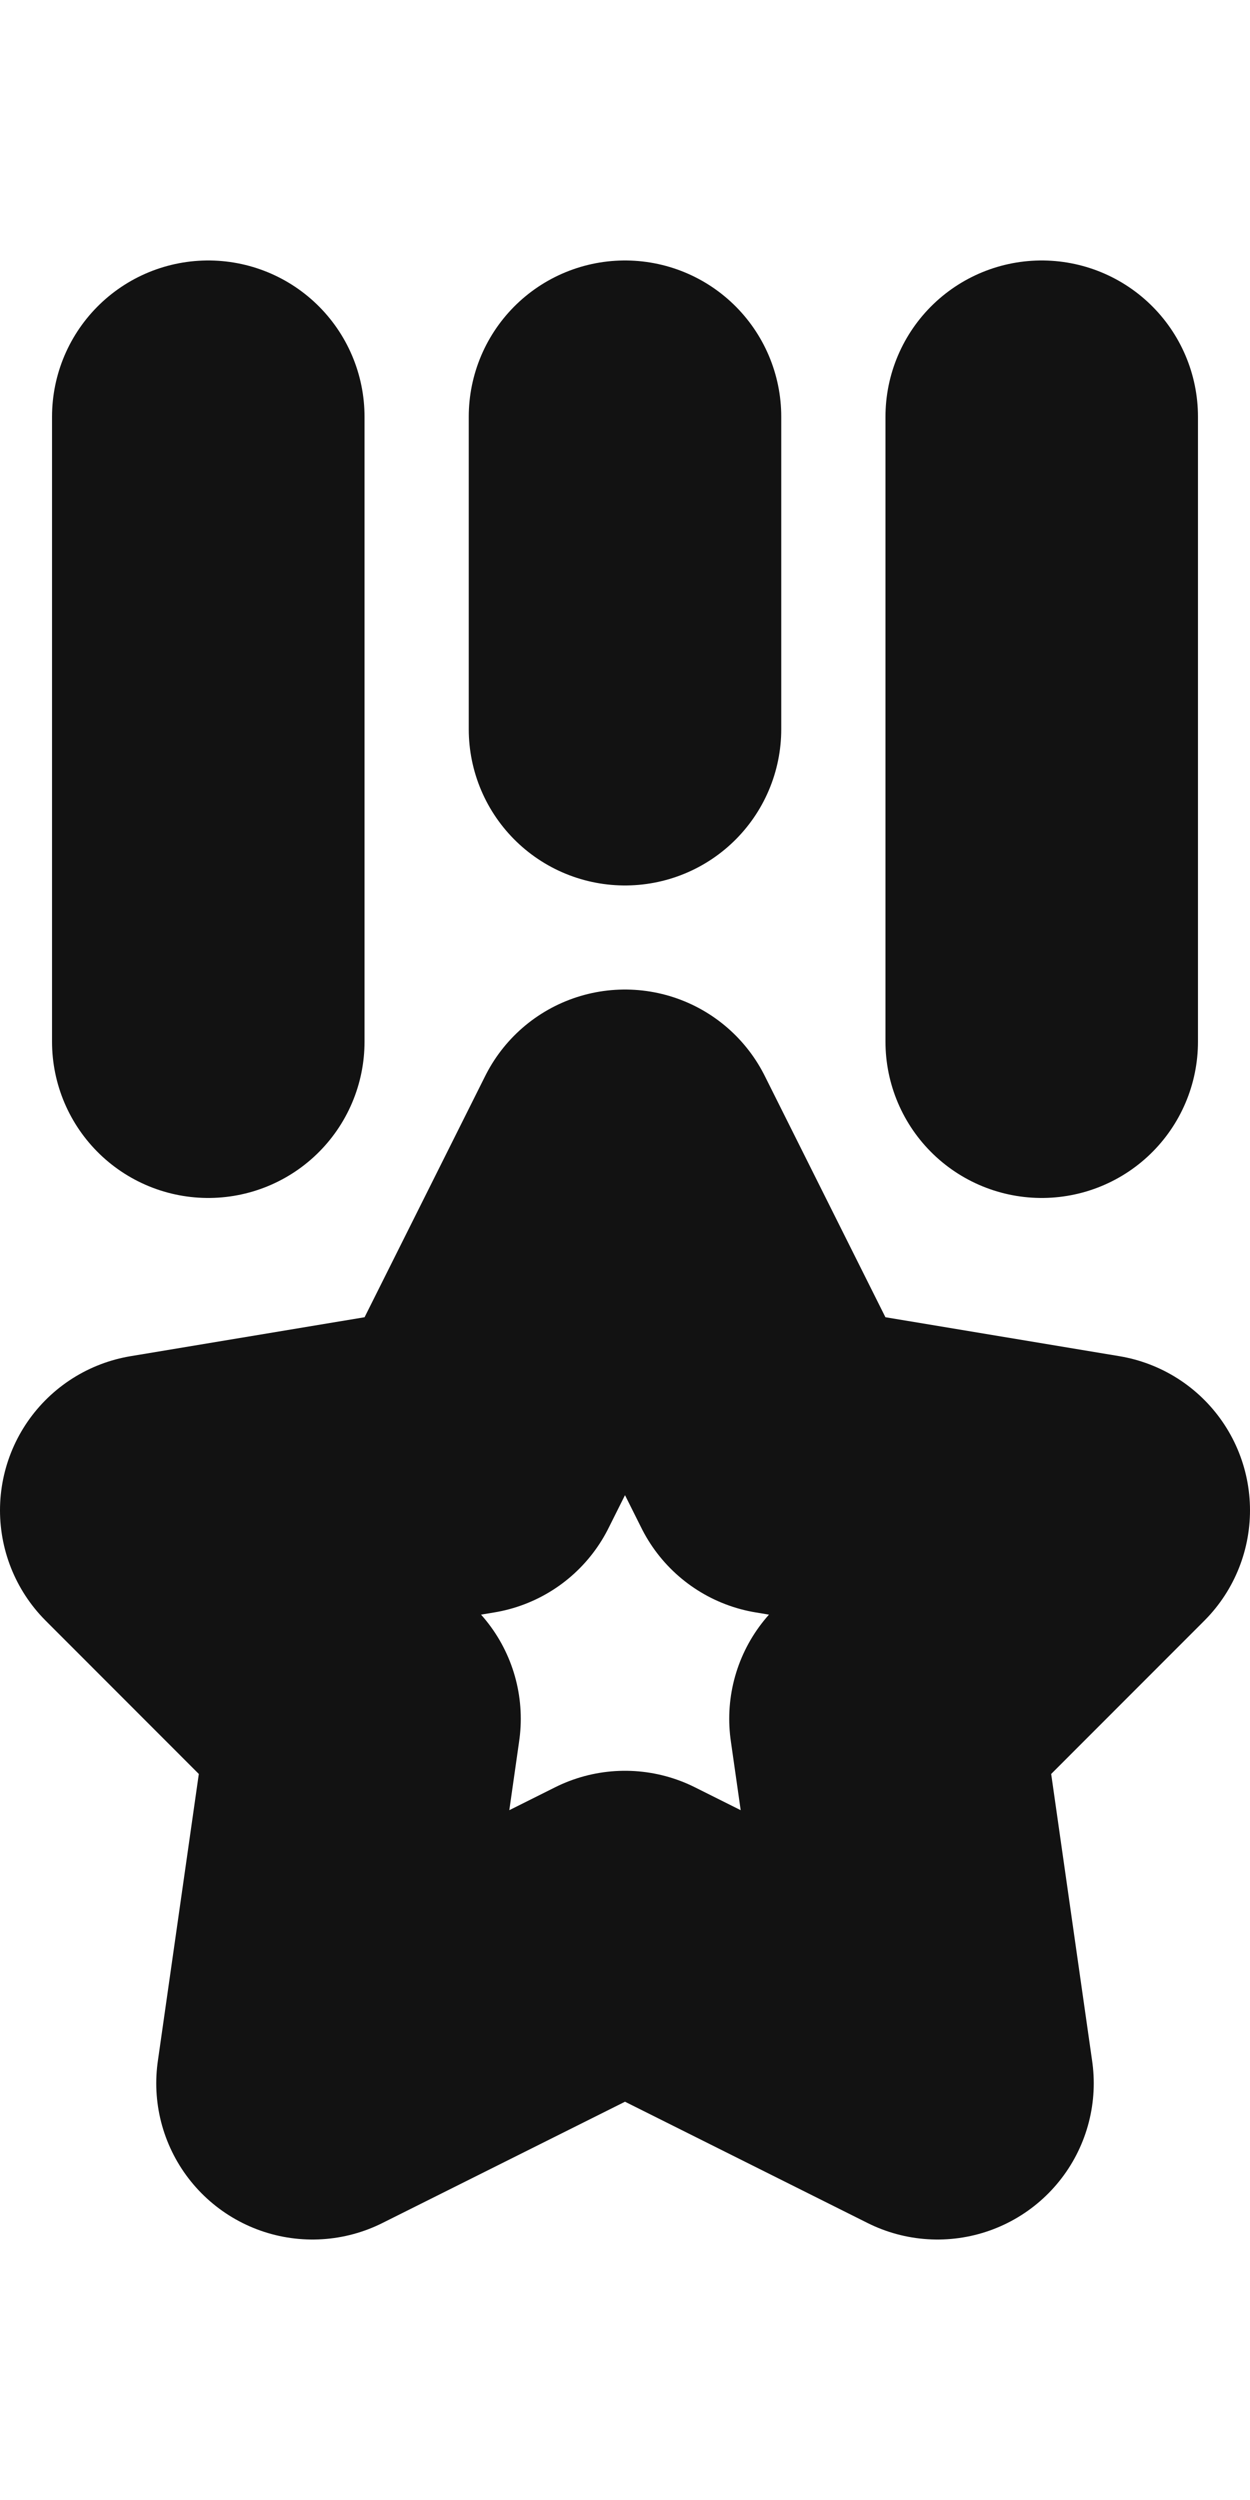 <svg width="8" height="16" viewBox="0 0 8 16" fill="none" xmlns="http://www.w3.org/2000/svg">
<path d="M4 2.667V4.667M1.333 2.667V6.667M6.667 2.667V6.667M4 12.333L2 13.333L2.333 11L1 9.666L3 9.333L4 7.333L5 9.333L7 9.666L5.667 11L6 13.333L4 12.333Z" stroke="#121212" stroke-width="2" stroke-linecap="round" stroke-linejoin="round"/>
</svg>
